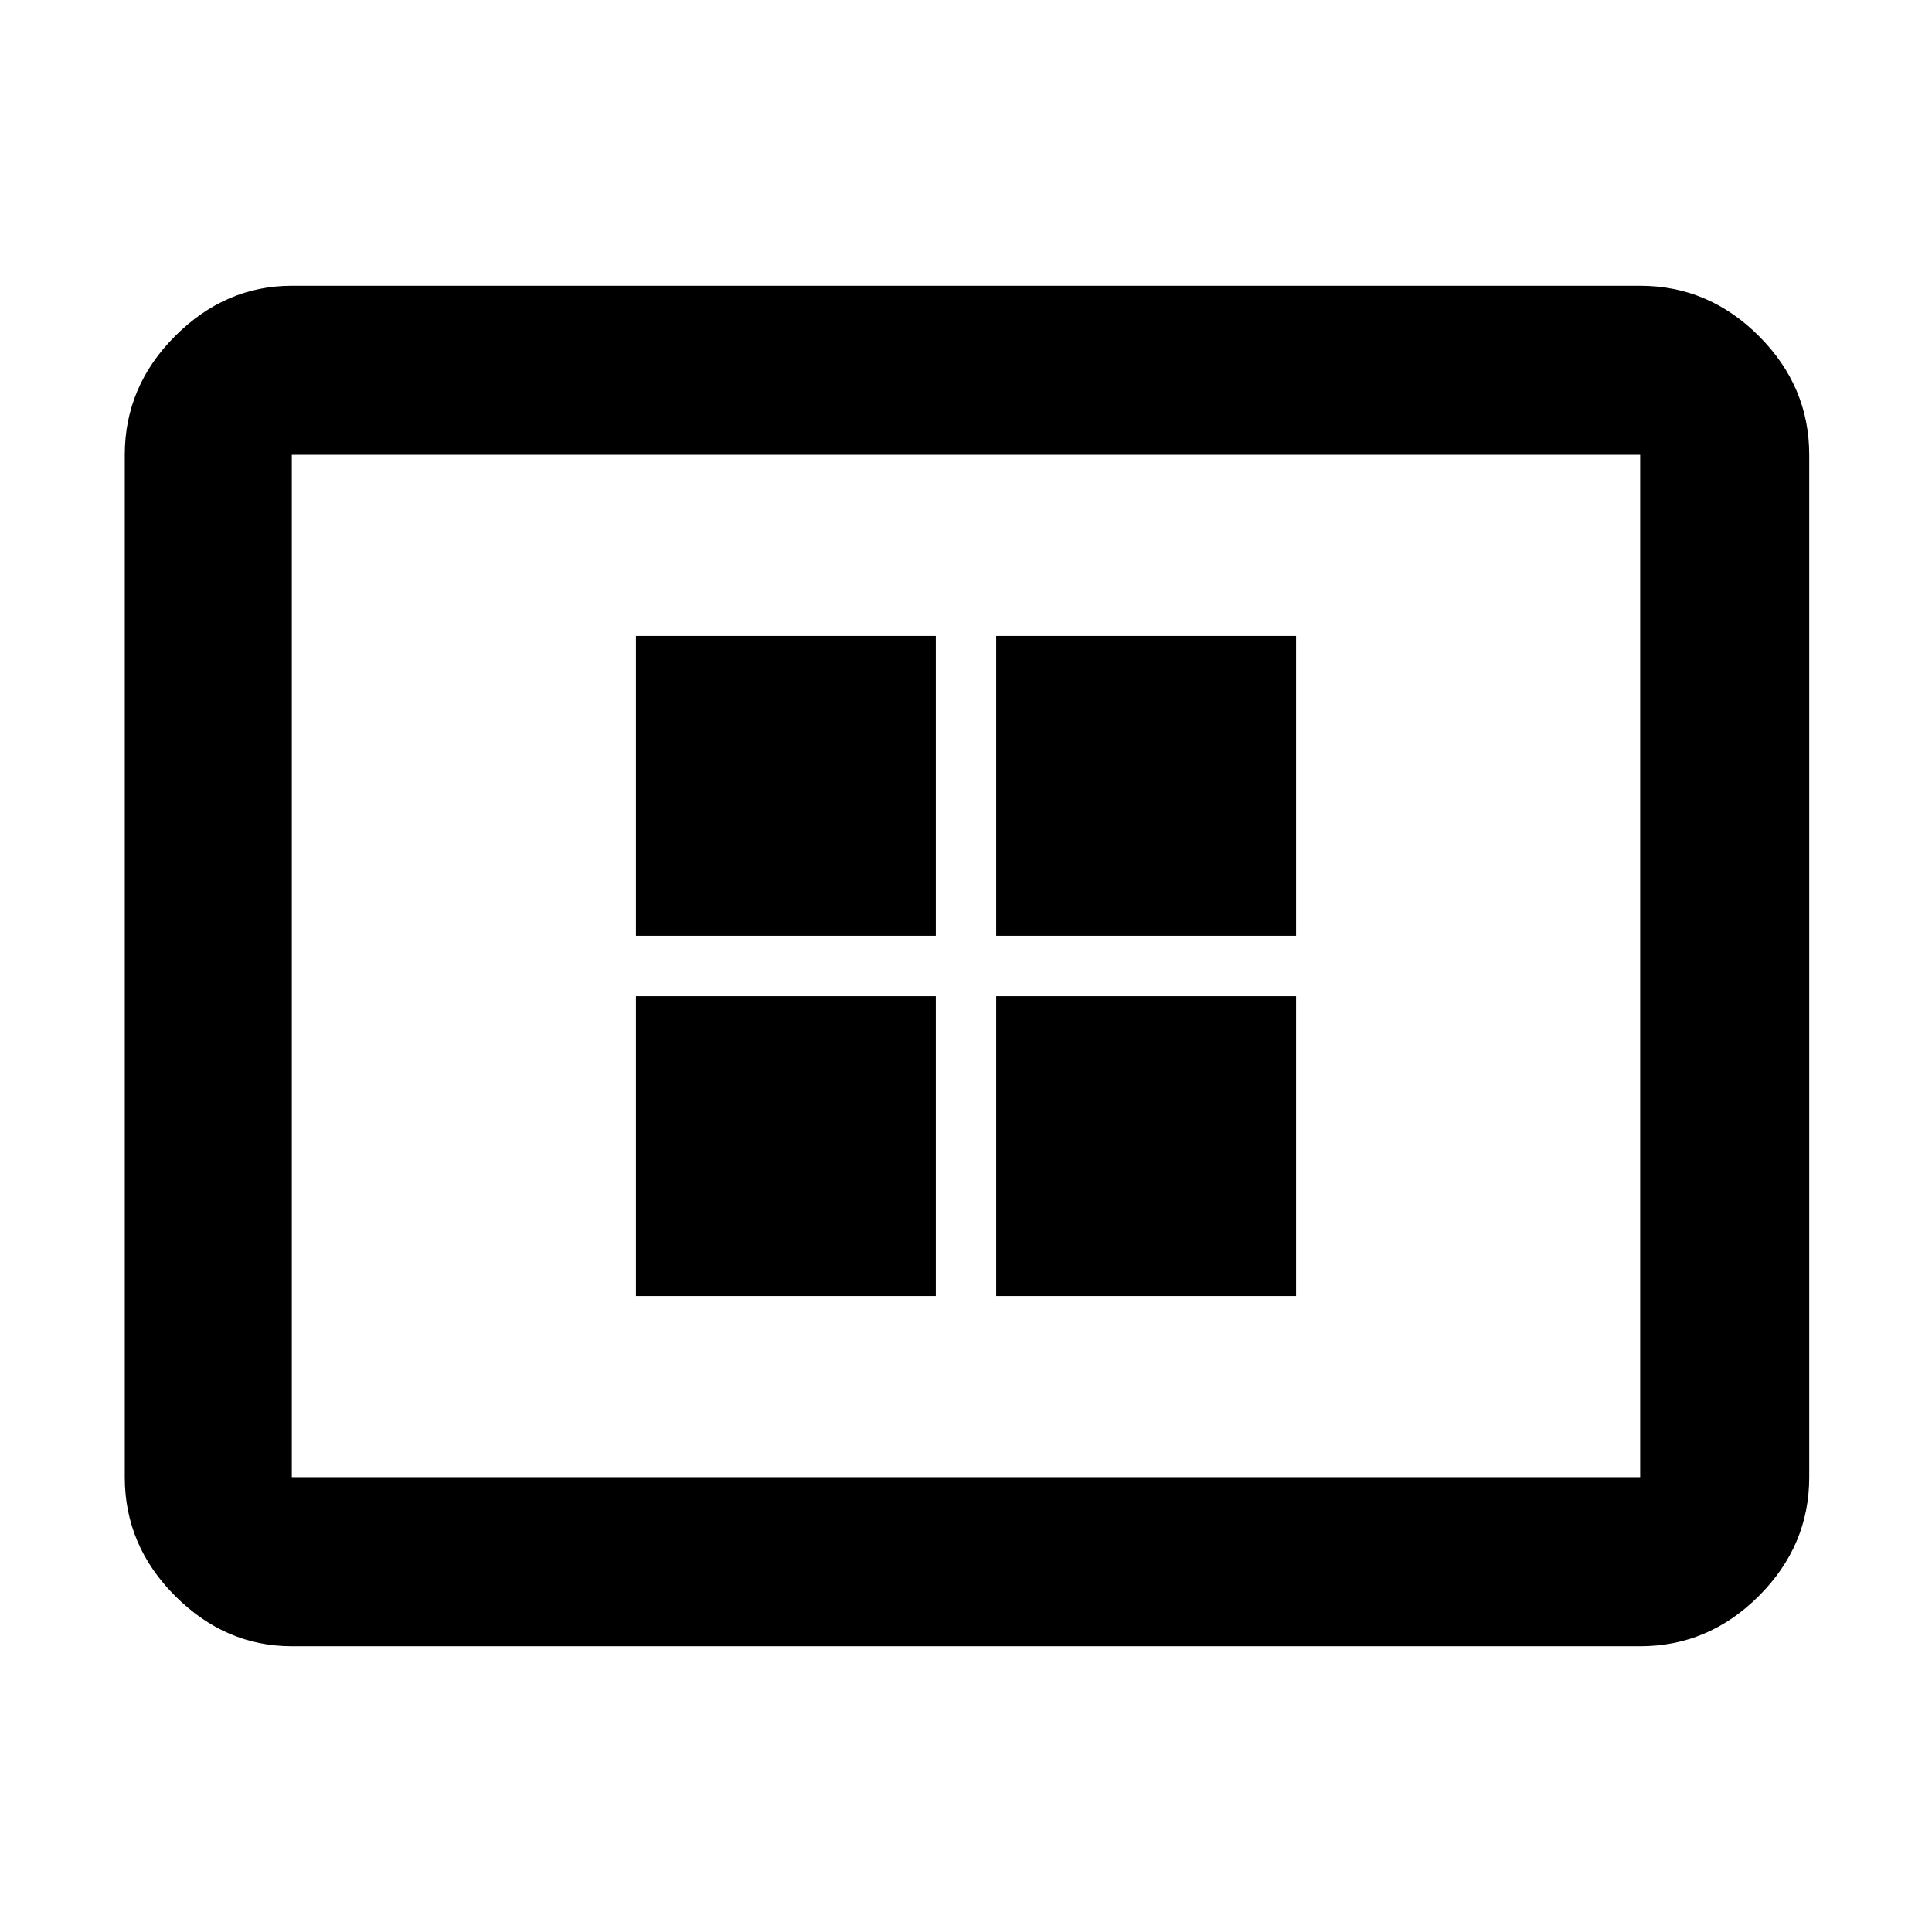 <svg xmlns="http://www.w3.org/2000/svg" height="48" width="48"><path d="M15.8 32.2h7.45v-7.45H15.8Zm0-8.95h7.45V15.8H15.8Zm8.95 8.95h7.45v-7.45h-7.45Zm0-8.95h7.45V15.8h-7.45ZM7.25 40.9q-1.65 0-2.9-1.25T3.1 36.7V11.3q0-1.7 1.25-2.95Q5.6 7.1 7.25 7.1h33.5q1.7 0 2.95 1.25 1.25 1.25 1.25 2.95v25.4q0 1.7-1.25 2.95-1.25 1.25-2.95 1.25Zm0-4.2h33.5V11.3H7.25v25.4Zm0 0V11.3v25.4Z"/></svg>